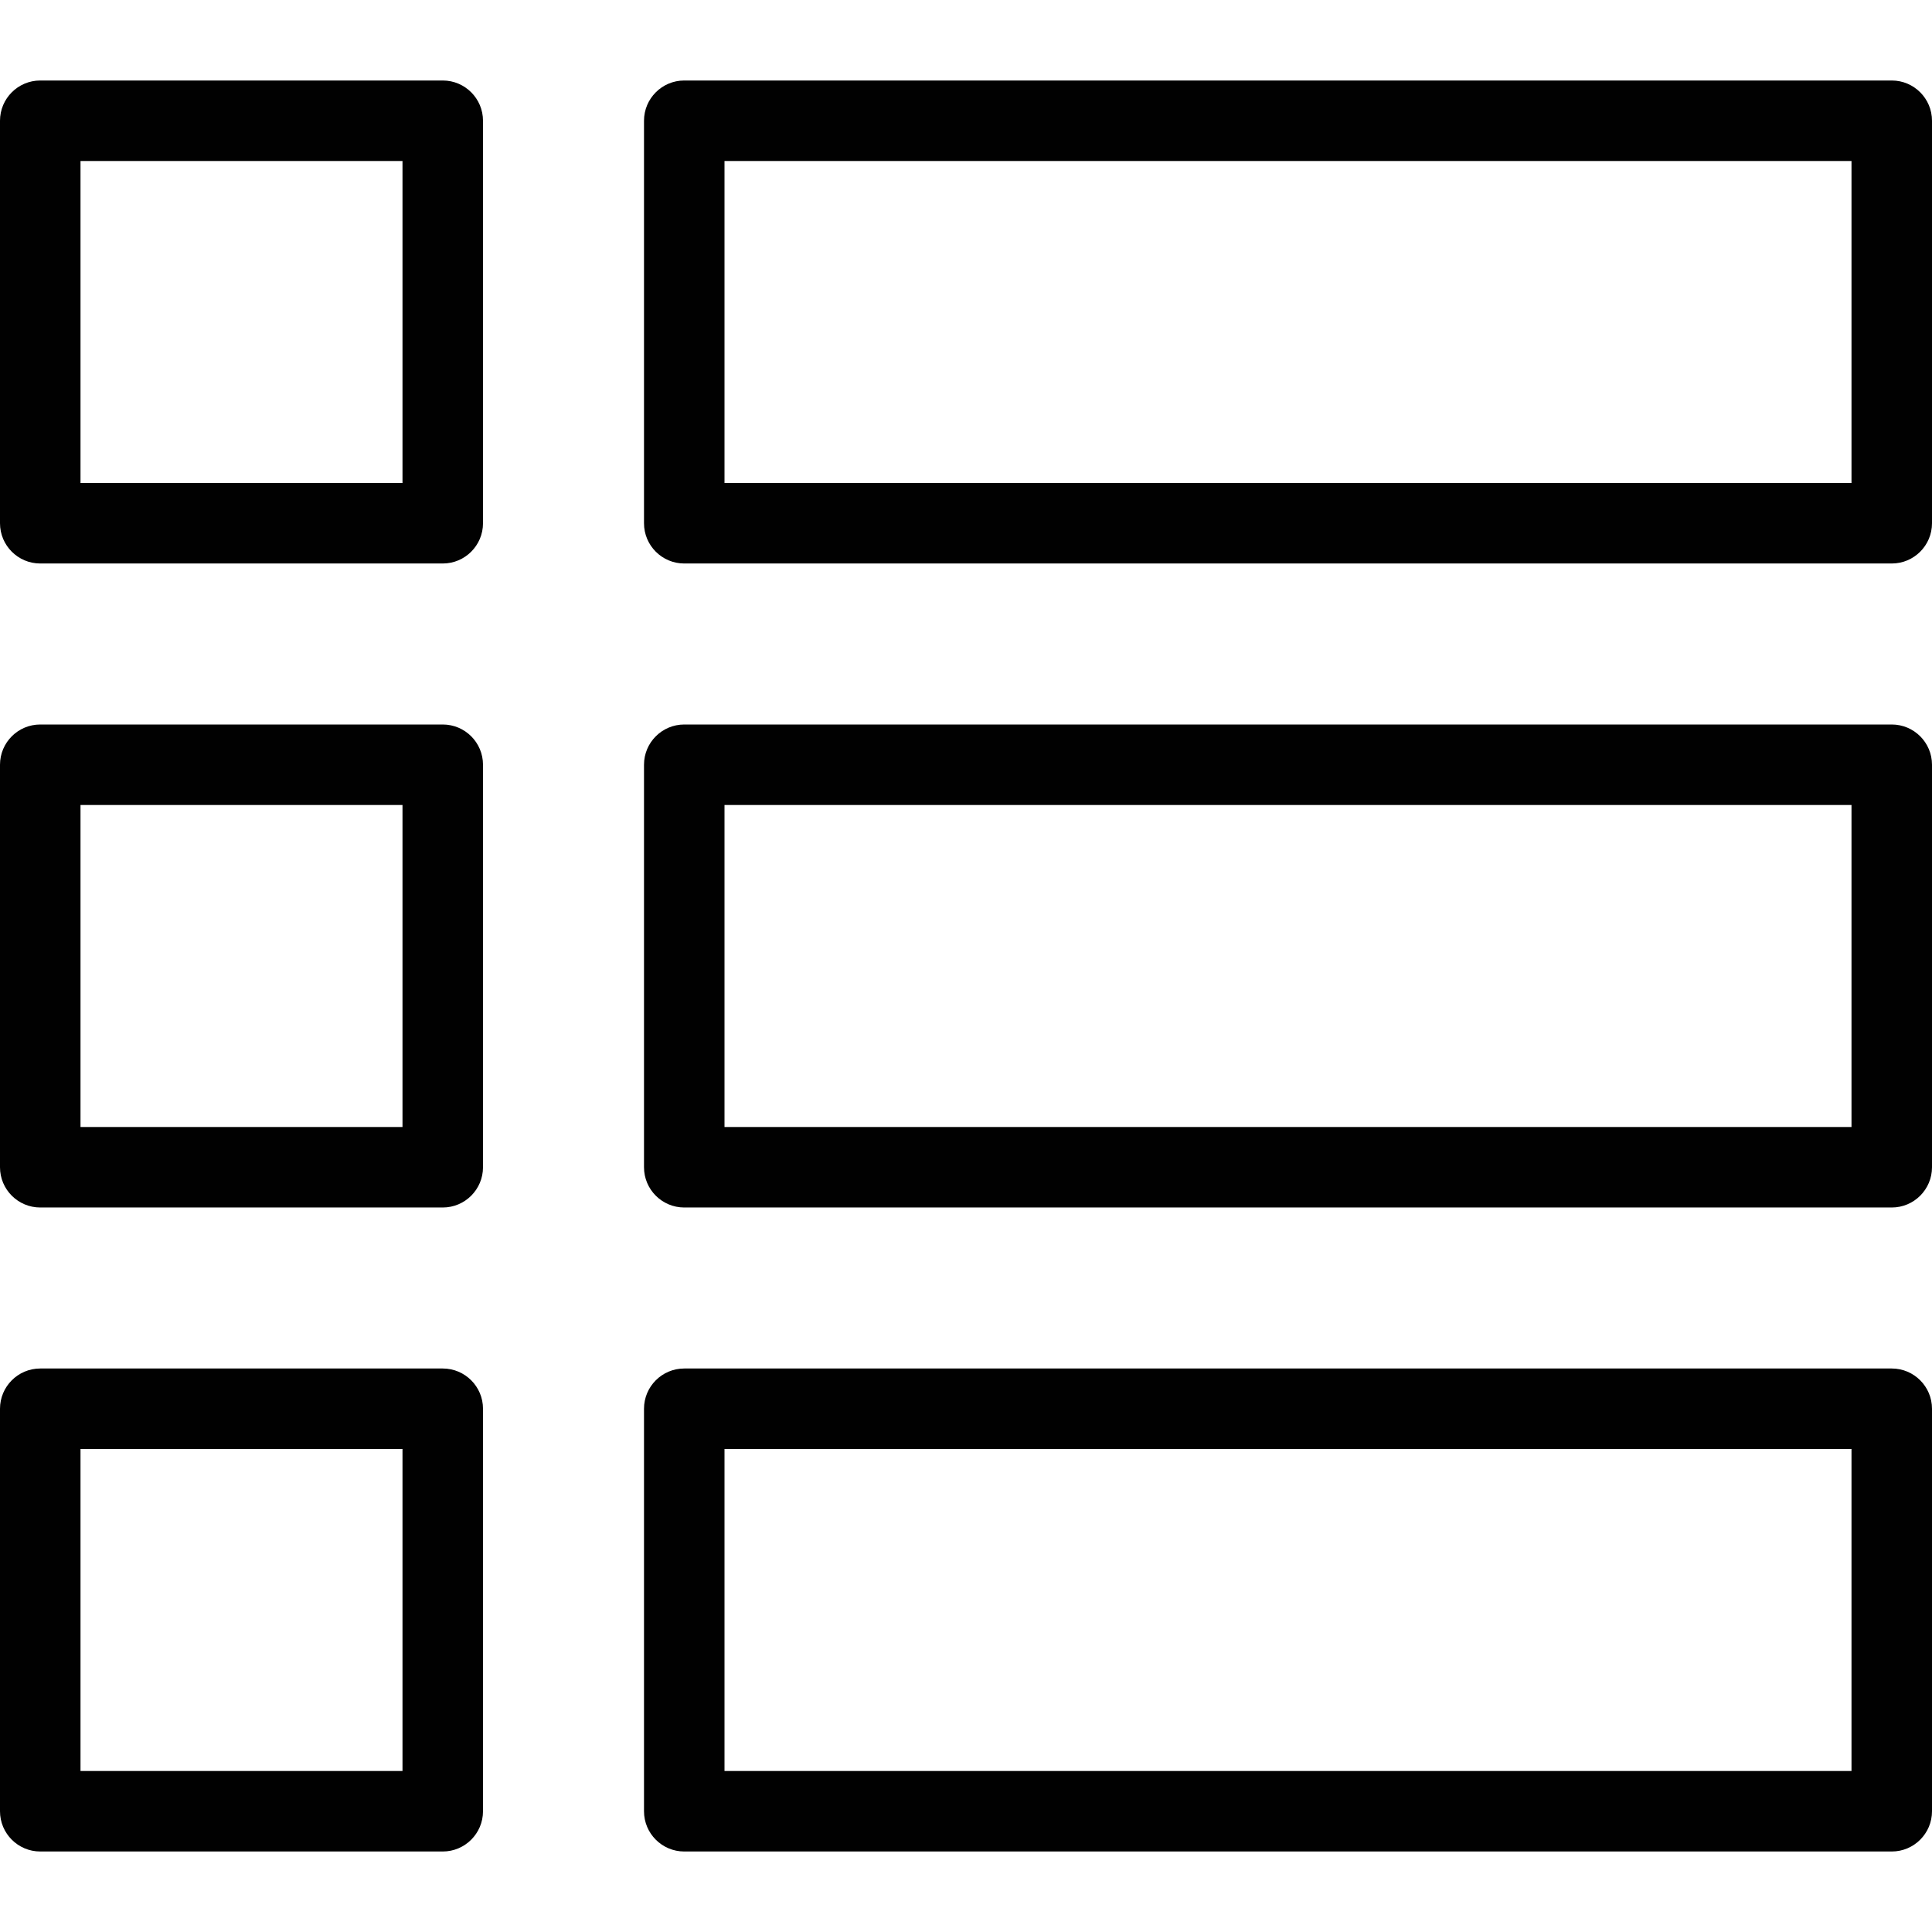 <?xml version="1.0" encoding="utf-8"?>
<!-- Generator: Adobe Illustrator 17.0.0, SVG Export Plug-In . SVG Version: 6.00 Build 0)  -->
<!DOCTYPE svg PUBLIC "-//W3C//DTD SVG 1.1//EN" "http://www.w3.org/Graphics/SVG/1.1/DTD/svg11.dtd">
<svg version="1.1" id="Layer_1" xmlns="http://www.w3.org/2000/svg" xmlns:xlink="http://www.w3.org/1999/xlink" x="0px" y="0px"
	 width="48px" height="48px" viewBox="0 0 48 48" enable-background="new 0 0 48 48" xml:space="preserve">
<g>
	<path fill="#010101" d="M47,2H17c-0.552,0-1,0.448-1,1v10c0,0.552,0.448,1,1,1h30c0.552,0,1-0.448,1-1V3C48,2.448,47.552,2,47,2z
		 M46,12H18V4h28V12z"/>
	<path fill="#010101" d="M47,18H17c-0.552,0-1,0.448-1,1v10c0,0.552,0.448,1,1,1h30c0.552,0,1-0.448,1-1V19
		C48,18.448,47.552,18,47,18z M46,28H18v-8h28V28z"/>
	<path fill="#010101" d="M47,34H17c-0.552,0-1,0.448-1,1v10c0,0.552,0.448,1,1,1h30c0.552,0,1-0.448,1-1V35
		C48,34.448,47.552,34,47,34z M46,44H18v-8h28V44z"/>
	<path fill="#010101" d="M11,2H1C0.448,2,0,2.448,0,3v10c0,0.552,0.448,1,1,1h10c0.552,0,1-0.448,1-1V3C12,2.448,11.552,2,11,2z
		 M10,12H2V4h8V12z"/>
	<path fill="#010101" d="M11,18H1c-0.552,0-1,0.448-1,1v10c0,0.552,0.448,1,1,1h10c0.552,0,1-0.448,1-1V19
		C12,18.448,11.552,18,11,18z M10,28H2v-8h8V28z"/>
	<path fill="#010101" d="M11,34H1c-0.552,0-1,0.448-1,1v10c0,0.552,0.448,1,1,1h10c0.552,0,1-0.448,1-1V35
		C12,34.448,11.552,34,11,34z M10,44H2v-8h8V44z"/>
</g>
</svg>
